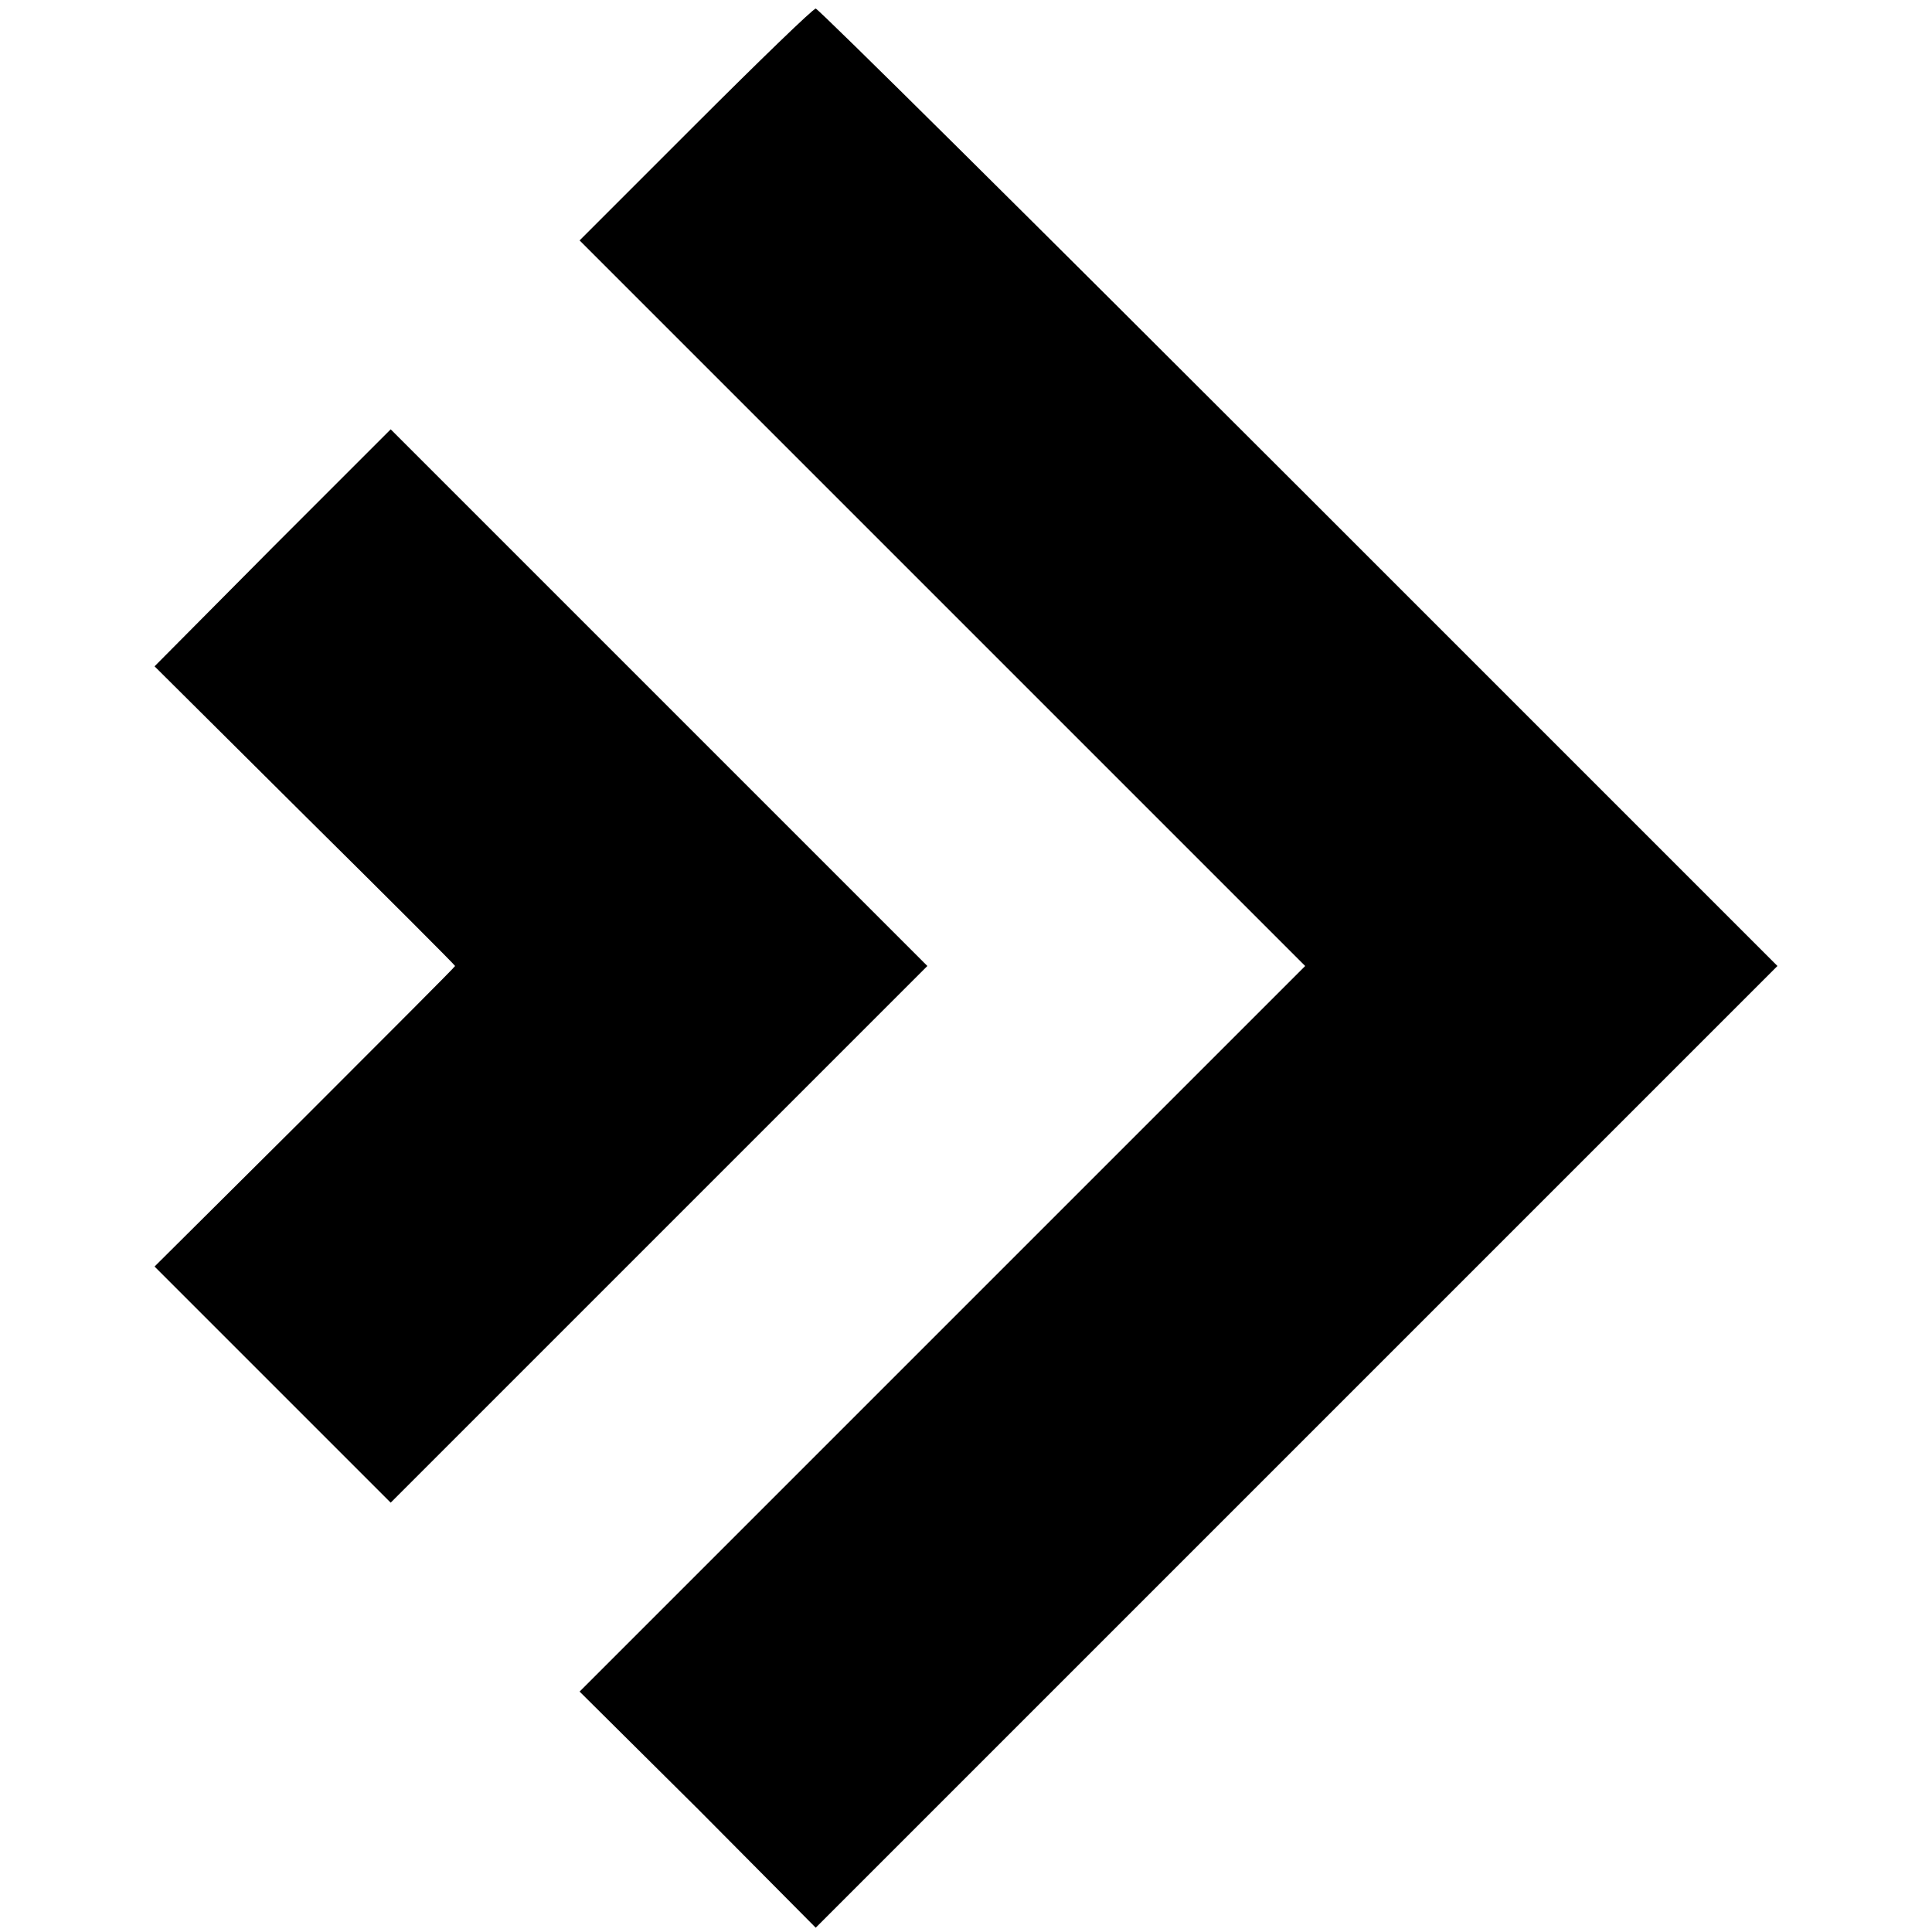 <?xml version="1.0" standalone="no"?>
<!DOCTYPE svg PUBLIC "-//W3C//DTD SVG 20010904//EN"
 "http://www.w3.org/TR/2001/REC-SVG-20010904/DTD/svg10.dtd">
<svg version="1.0" xmlns="http://www.w3.org/2000/svg"
 width="225pt" height="225pt" viewBox="0 0 225 225"
 preserveAspectRatio="xMidYMid meet">
<g transform="translate(0,225) scale(0.1,-0.1)"
fill="#000000" stroke="none">
<path d="M810 2105 l-135 -135 423 -423 422 -422 -422 -422 -423 -423 138
-137 137 -138 560 560 560 560 -557 557 c-307 307 -560 558 -563 558 -3 0 -66
-61 -140 -135z"/>
<path d="M317 1612 l-137 -138 175 -174 c96 -95 175 -174 175 -175 0 -1 -79
-80 -175 -176 l-175 -174 137 -137 138 -138 313 313 312 312 -313 313 -312
312 -138 -138z"/>
</g>
</svg>

